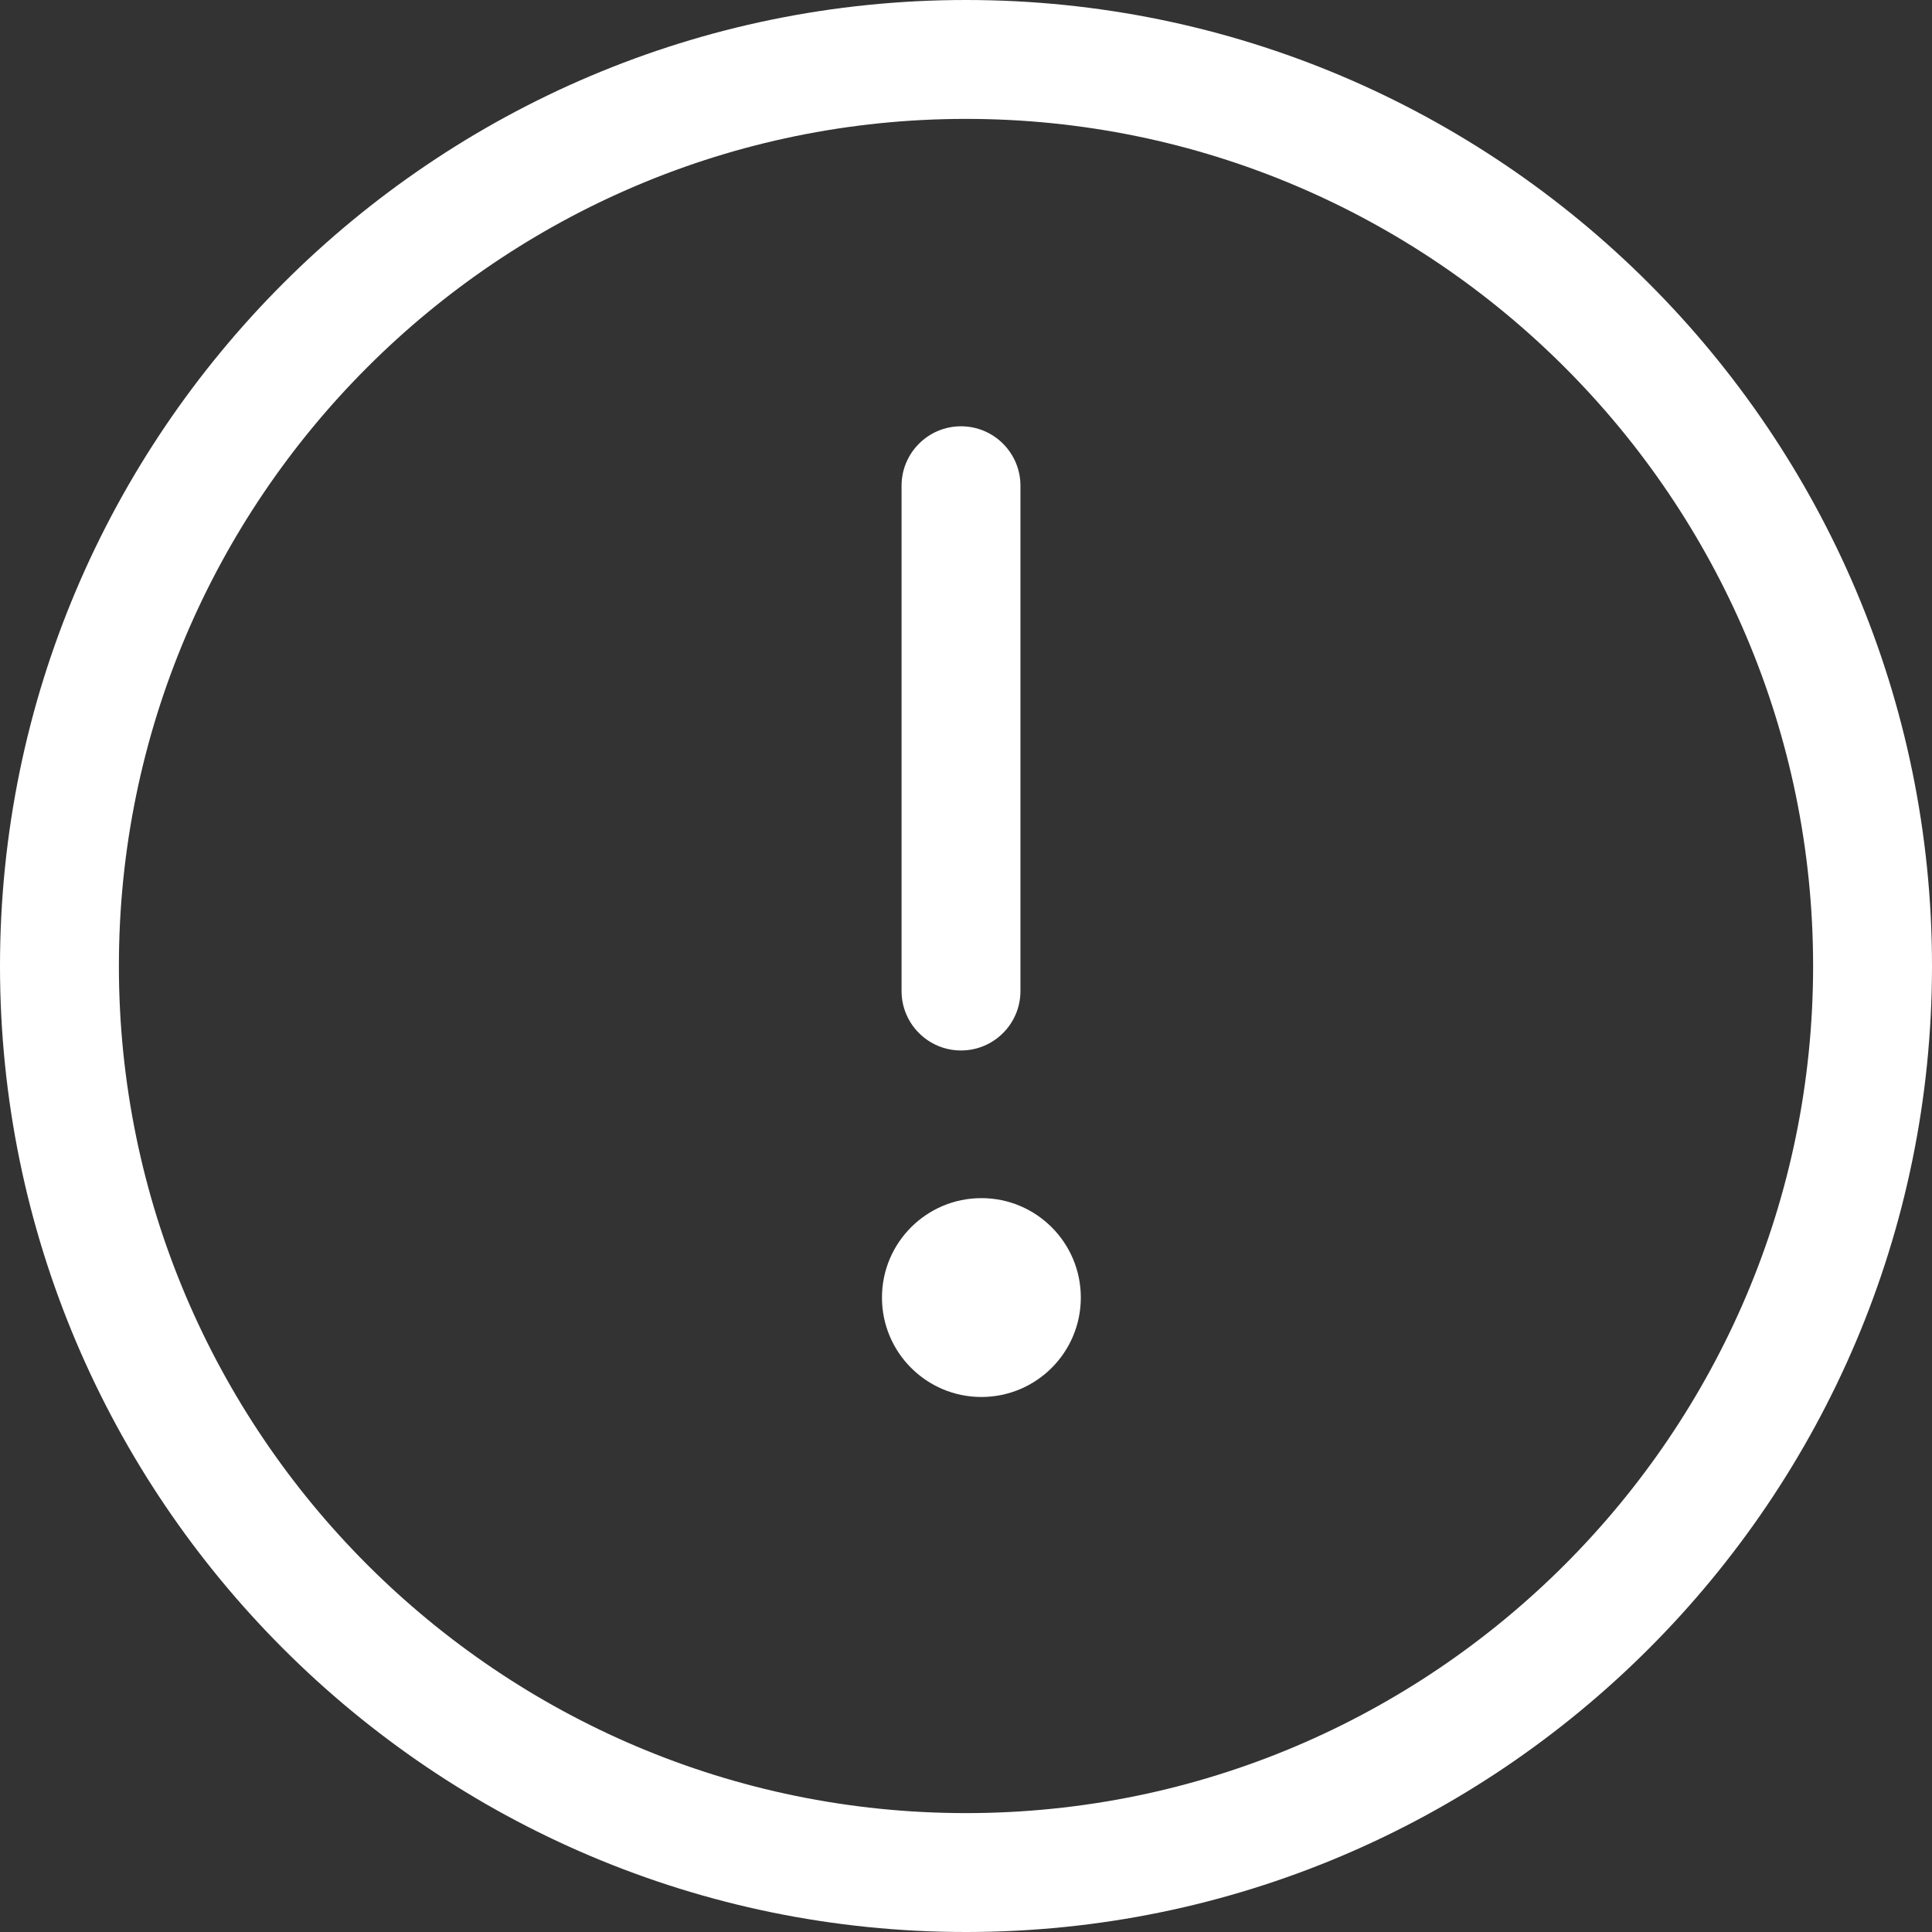 <?xml version="1.0" encoding="iso-8859-1"?>
<!-- Generator: Adobe Illustrator 19.1.0, SVG Export Plug-In . SVG Version: 6.00 Build 0)  -->
<svg xmlns="http://www.w3.org/2000/svg" xmlns:xlink="http://www.w3.org/1999/xlink" version="1.1" id="Capa_1" x="0px" y="0px" viewBox="0 0 65 65" style="enable-background:new 0 0 65 65;" xml:space="preserve" width="512px" height="512px">
<rect x="0" y="0" width="65" height="65" fill="#333333" stroke="none"/>
<g>
	<g>
		<path d="M32.5,65C50.42,65,65,50.421,65,32.5S50.42,0,32.5,0S0,14.579,0,32.5S14.58,65,32.5,65z M32.5,4    C48.215,4,61,16.785,61,32.5S48.215,61,32.5,61S4,48.215,4,32.5S16.785,4,32.5,4z" fill="#FFFFFF"/>
		<circle cx="33.018" cy="43.655" r="3.345" fill="#FFFFFF"/>
		<path d="M32.332,35.342c1.104,0,2-0.896,2-2v-17c0-1.104-0.896-2-2-2s-2,0.896-2,2v17C30.332,34.446,31.228,35.342,32.332,35.342z    " fill="#FFFFFF"/>
	</g>
</g>
<g>
</g>
<g>
</g>
<g>
</g>
<g>
</g>
<g>
</g>
<g>
</g>
<g>
</g>
<g>
</g>
<g>
</g>
<g>
</g>
<g>
</g>
<g>
</g>
<g>
</g>
<g>
</g>
<g>
</g>
</svg>
